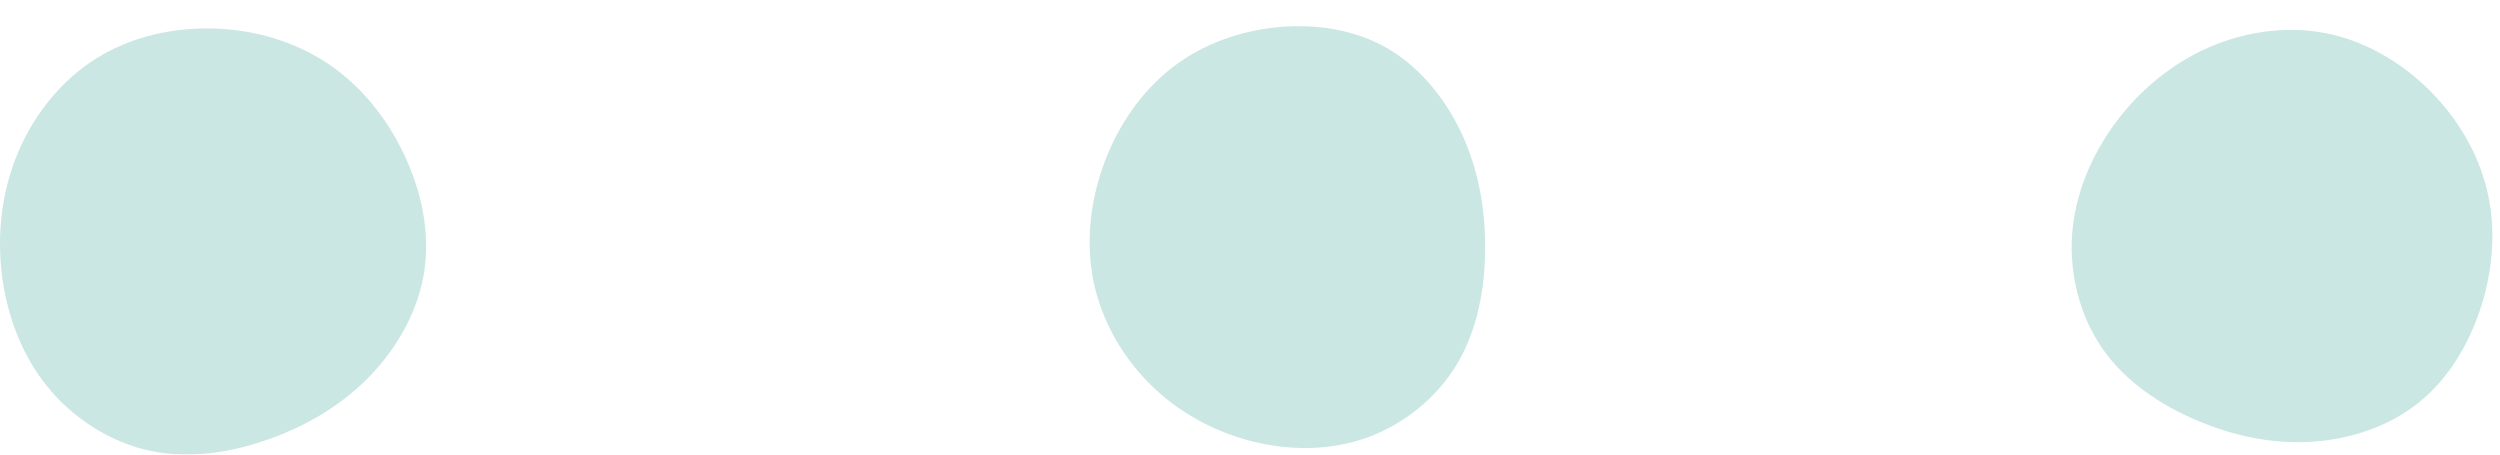 <?xml version="1.0" encoding="UTF-8"?>
<svg width="88px" height="16px" viewBox="0 0 88 16" version="1.1" xmlns="http://www.w3.org/2000/svg" xmlns:xlink="http://www.w3.org/1999/xlink">
    <!-- Generator: Sketch 57.1 (83088) - https://sketch.com -->
    <title>编组 5</title>
    <desc>Created with Sketch.</desc>
    <g id="页面-1" stroke="none" stroke-width="1" fill="none" fill-rule="evenodd" fill-opacity="0.93" opacity="0.396">
        <g id="画板" transform="translate(-675, -2024)" fill="#70BDB4" fill-rule="nonzero">
            <g id="编组-5" transform="translate(675, 2022)">
                <g id="blob-shape-(2)" transform="translate(0, 2.246)">
                    <path d="M11.528,1.985 C12.693,2.76 13.61,3.896 14.22,5.183 C14.833,6.472 15.139,7.911 14.939,9.275 C14.738,10.642 14.028,11.931 13.064,12.946 C12.1,13.96 10.879,14.702 9.522,15.191 C8.168,15.682 6.68,15.921 5.279,15.621 C3.88,15.321 2.568,14.479 1.651,13.343 C0.737,12.207 0.216,10.773 0.055,9.32 C-0.107,7.864 0.088,6.391 0.659,5.066 C1.23,3.741 2.181,2.565 3.39,1.81 C4.599,1.054 6.065,0.718 7.505,0.757 C8.946,0.795 10.361,1.209 11.528,1.985 Z" id="路径"></path>
                </g>
                <g id="blob-shape-(2)" transform="translate(36, 0.246)">
                    <path d="M13.571,4.004 C14.704,4.719 15.588,5.779 16.168,6.986 C16.75,8.195 17.028,9.551 16.809,10.844 C16.59,12.14 15.871,13.37 14.907,14.344 C13.943,15.319 12.731,16.039 11.389,16.523 C10.049,17.01 8.582,17.26 7.208,16.998 C5.838,16.737 4.56,15.961 3.677,14.901 C2.796,13.841 2.307,12.494 2.171,11.123 C2.035,9.749 2.25,8.353 2.833,7.091 C3.416,5.828 4.369,4.702 5.57,3.968 C6.771,3.234 8.218,2.893 9.634,2.907 C11.05,2.921 12.436,3.29 13.571,4.004 Z" id="路径" transform="translate(9.508, 10.005) rotate(-70) translate(-9.508, -10.005) "></path>
                </g>
                <g id="blob-shape-(2)" transform="translate(70, 0)">
                    <path d="M14.431,4.383 C15.567,5.139 16.462,6.248 17.057,7.504 C17.655,8.761 17.954,10.166 17.758,11.497 C17.563,12.831 16.869,14.089 15.929,15.078 C14.988,16.068 13.797,16.792 12.473,17.269 C11.152,17.749 9.7,17.982 8.333,17.689 C6.968,17.396 5.687,16.575 4.793,15.466 C3.901,14.357 3.393,12.958 3.235,11.54 C3.078,10.12 3.268,8.683 3.825,7.39 C4.382,6.096 5.31,4.95 6.489,4.212 C7.669,3.475 9.099,3.147 10.505,3.185 C11.911,3.223 13.292,3.627 14.431,4.383 Z" id="路径" transform="translate(10.5, 10.5) rotate(43) translate(-10.5, -10.5) "></path>
                </g>
            </g>
        </g>
    </g>
</svg>